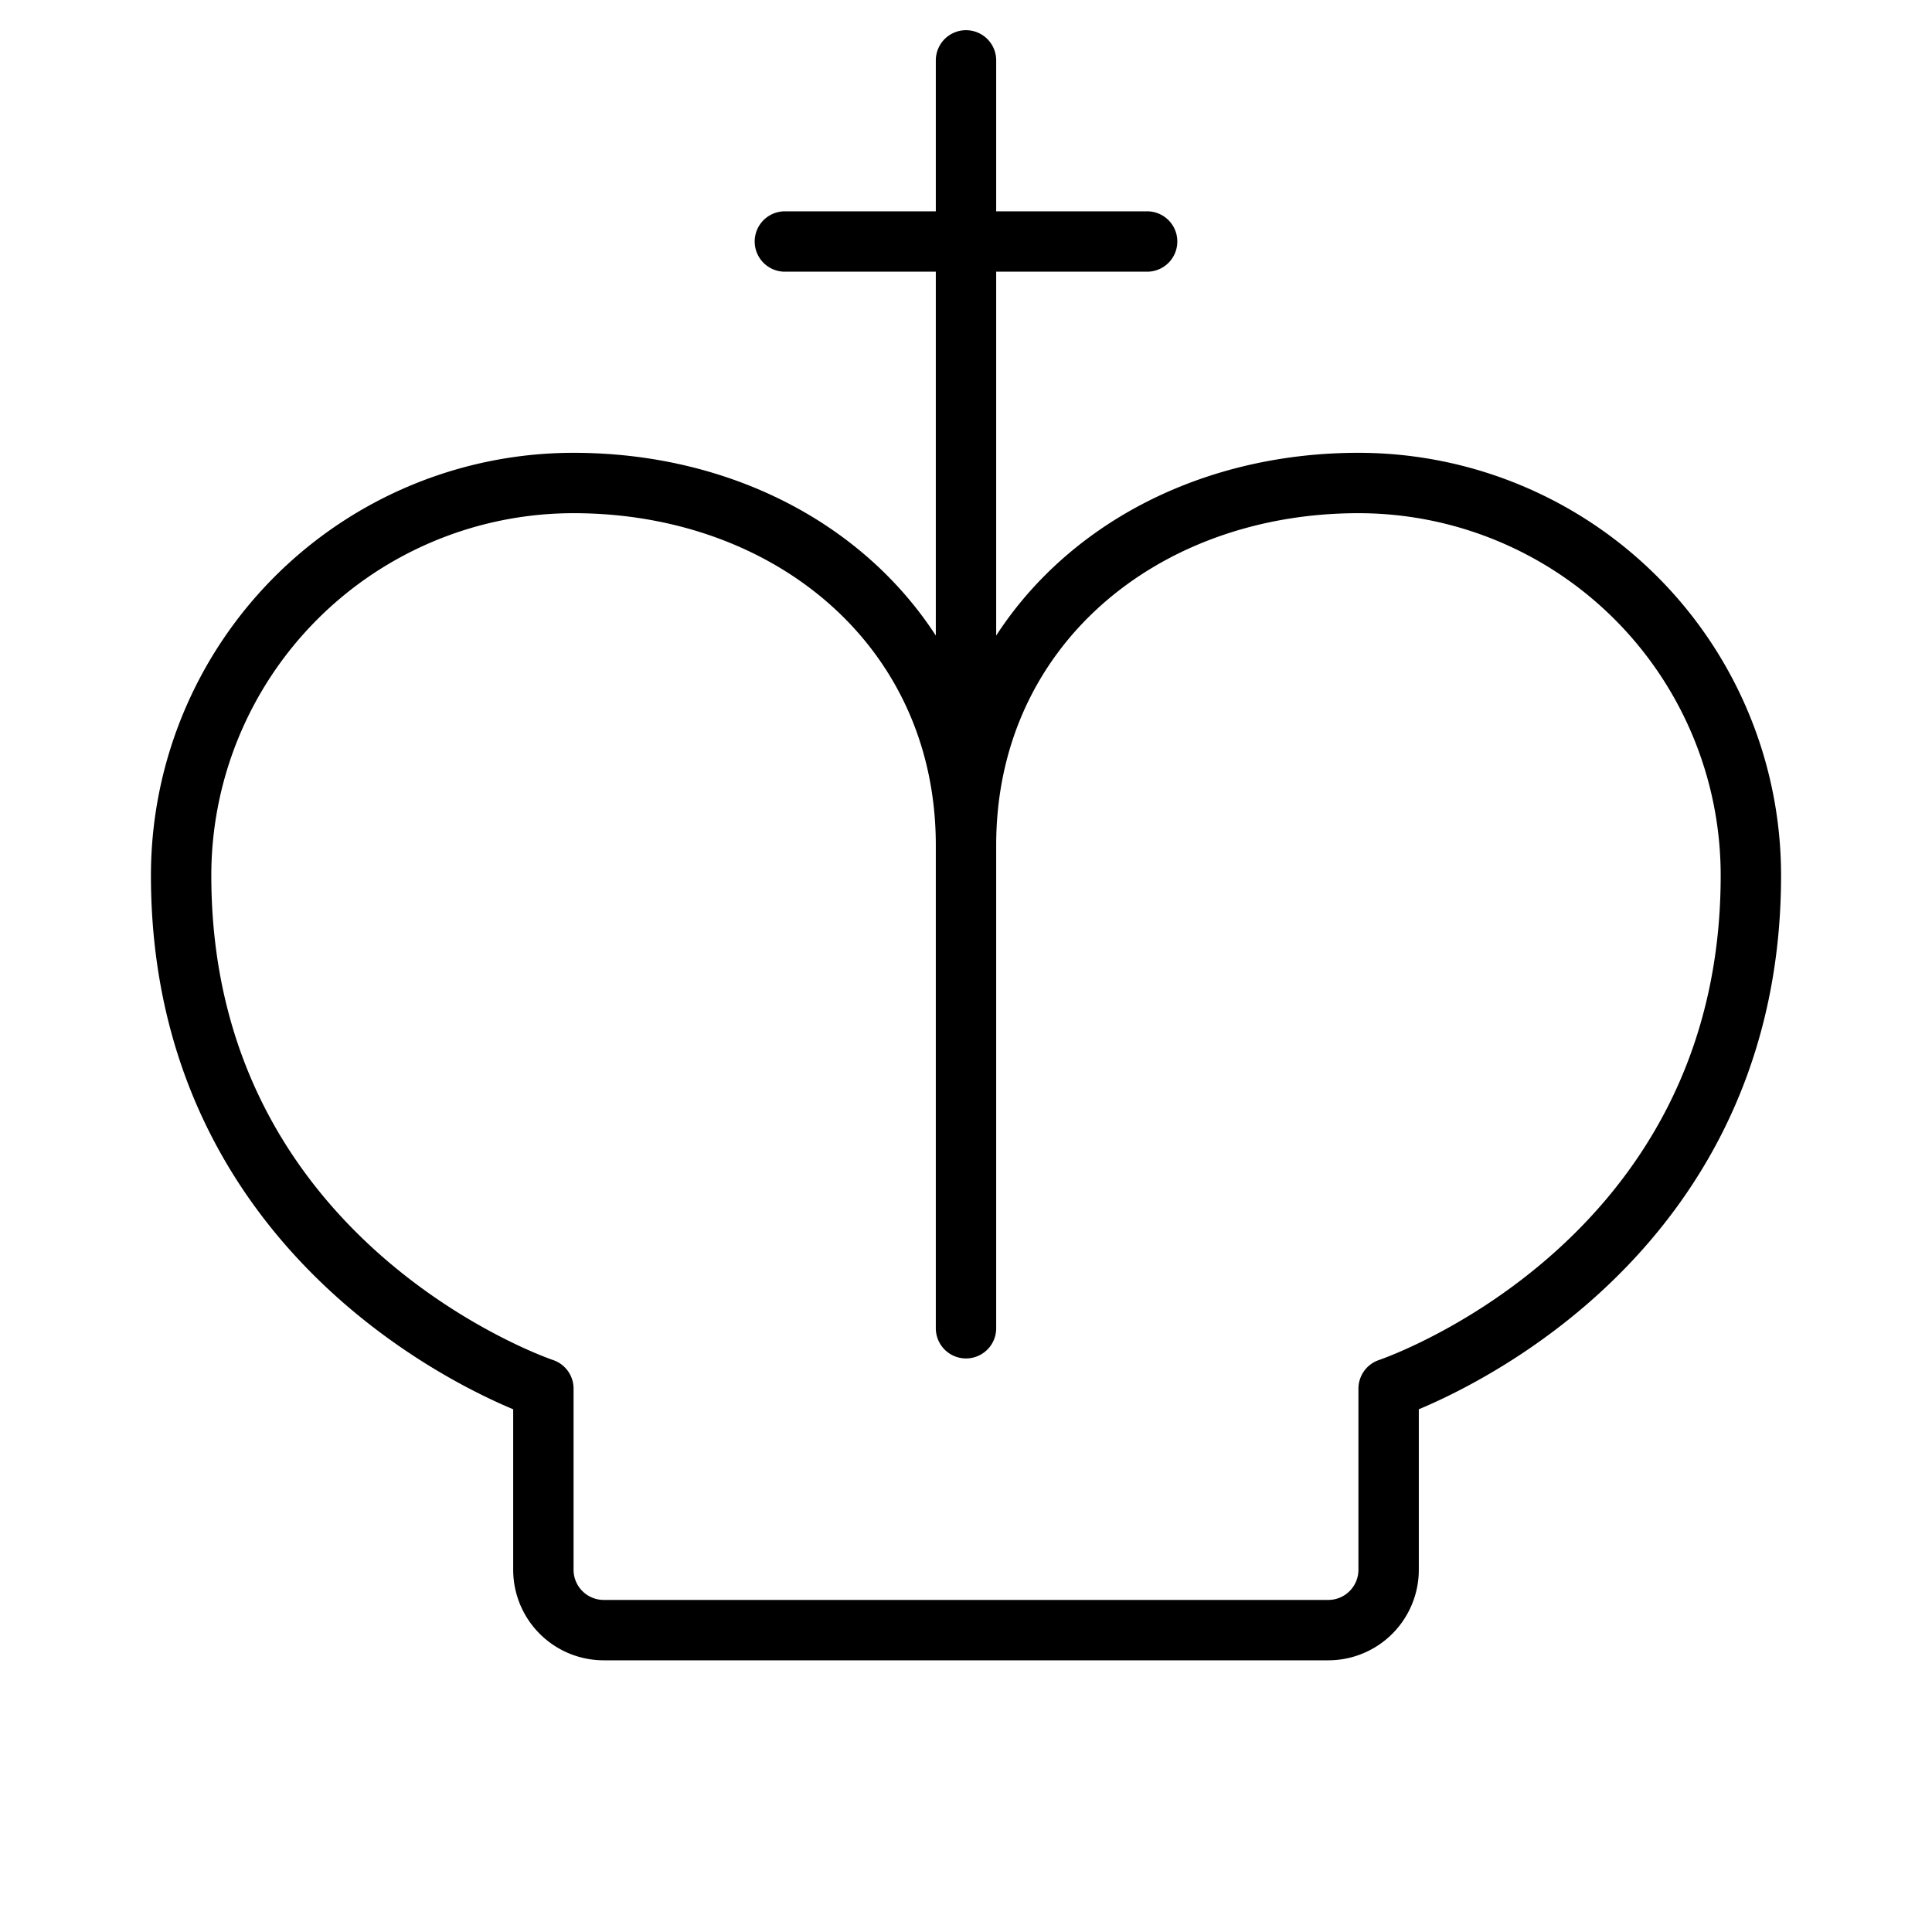 <svg xmlns="http://www.w3.org/2000/svg" viewBox="0 0 256 256" width="20" height="20"><path fill="none" d="M0 0h256v256H0z"/><path fill="none" stroke="currentColor" stroke-linecap="round" stroke-linejoin="round" stroke-width="8" d="M128 176V8M104 32h48M24 116a52 52 0 0152-52c28.72 0 52 19.28 52 48 0-28.72 23.28-48 52-48a52 52 0 0152 52c0 52-48 68-48 68v24a8 8 0 01-8 8H80a8 8 0 01-8-8v-24s-48-16-48-68z"/></svg>